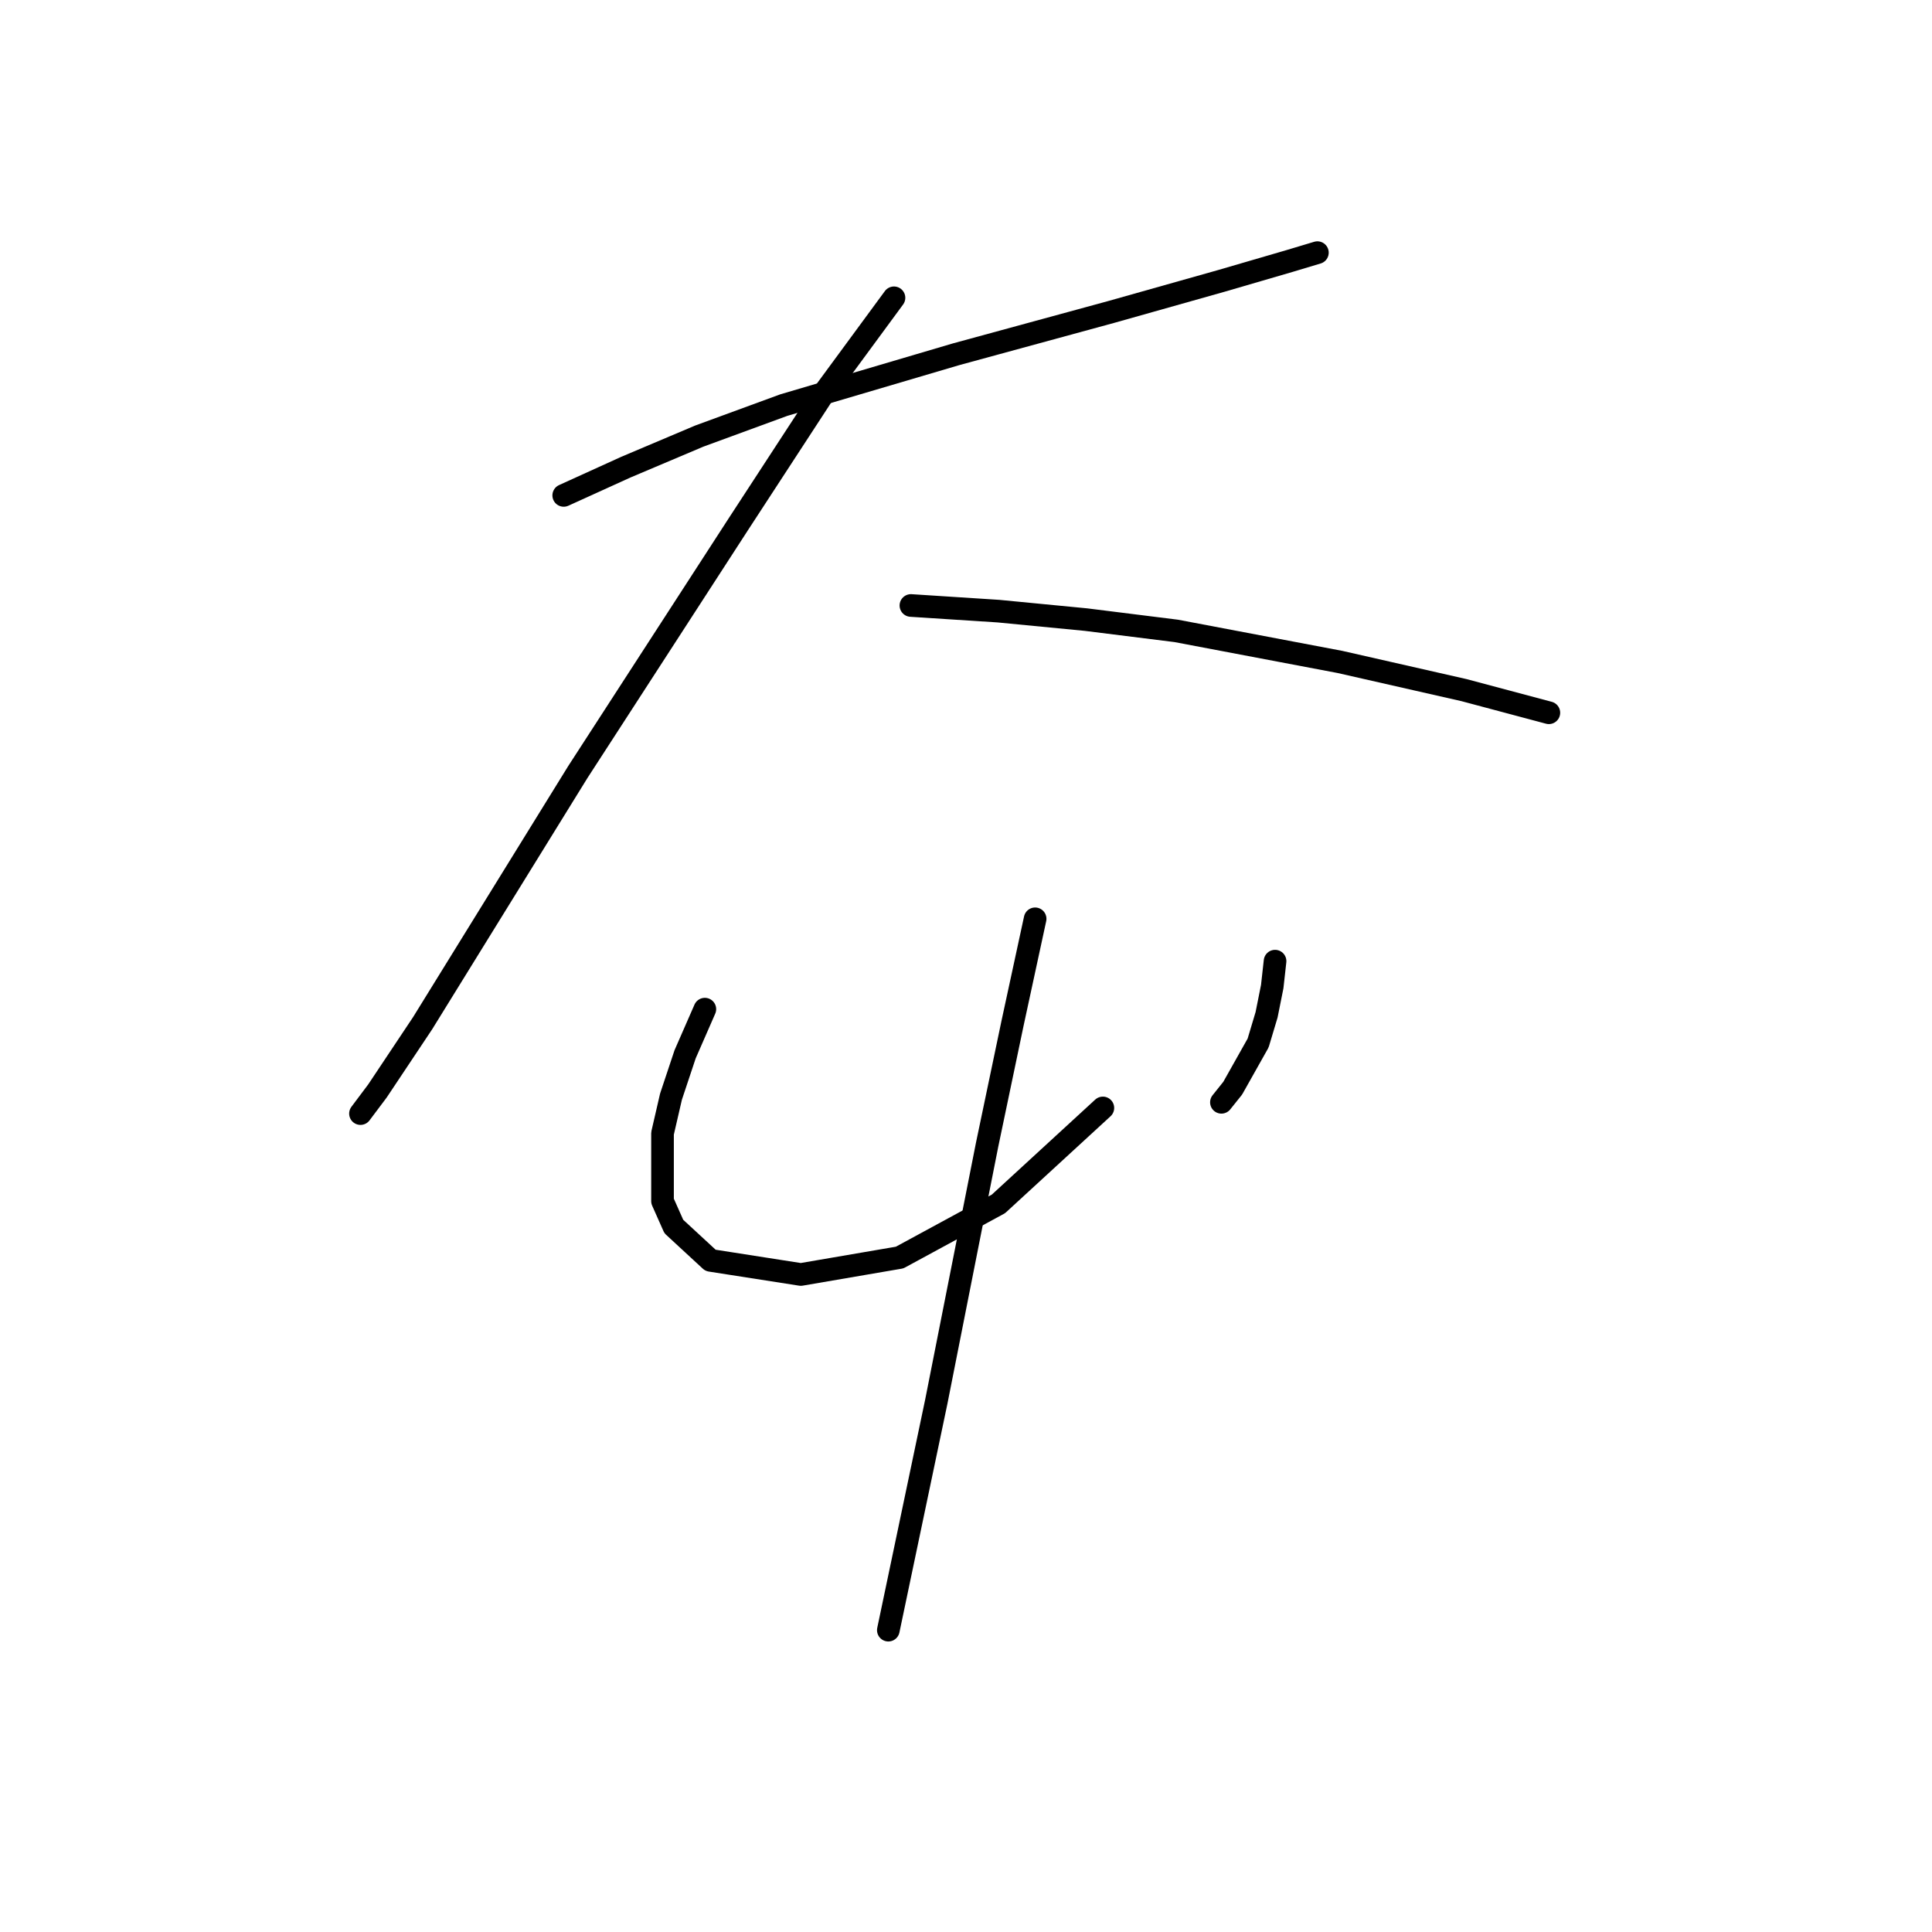 <?xml version="1.0" standalone="no"?>
    <svg width="256" height="256" xmlns="http://www.w3.org/2000/svg" version="1.1">
    <polyline stroke="black" stroke-width="3" stroke-linecap="round" fill="transparent" stroke-linejoin="round" points="74.696 65.643 82.924 61.903 92.649 57.789 103.87 53.674 126.686 46.942 147.258 41.331 161.845 37.217 170.822 34.599 174.562 33.477 174.562 33.477 " />
        <polyline stroke="black" stroke-width="3" stroke-linecap="round" fill="transparent" stroke-linejoin="round" points="118.457 39.461 109.106 52.178 97.885 69.384 76.566 102.298 55.994 135.587 50.01 144.564 47.765 147.556 47.765 147.556 " />
        <polyline stroke="black" stroke-width="3" stroke-linecap="round" fill="transparent" stroke-linejoin="round" points="120.701 80.23 132.296 80.979 143.891 82.101 155.86 83.597 177.554 87.711 194.011 91.451 205.232 94.444 205.232 94.444 " />
        <polyline stroke="black" stroke-width="3" stroke-linecap="round" fill="transparent" stroke-linejoin="round" points="93.397 133.717 90.779 139.701 88.909 145.312 87.787 150.174 87.787 159.151 89.283 162.517 94.145 167.006 106.114 168.876 119.205 166.632 132.296 159.525 146.135 146.808 146.135 146.808 " />
        <polyline stroke="black" stroke-width="3" stroke-linecap="round" fill="transparent" stroke-linejoin="round" points="168.951 127.358 168.577 130.725 167.829 134.465 166.707 138.205 163.341 144.19 161.845 146.06 161.845 146.06 " />
        <polyline stroke="black" stroke-width="3" stroke-linecap="round" fill="transparent" stroke-linejoin="round" points="137.159 121.748 134.167 135.587 130.8 151.67 124.068 185.707 117.709 216.004 117.709 216.004 " />
        </svg>